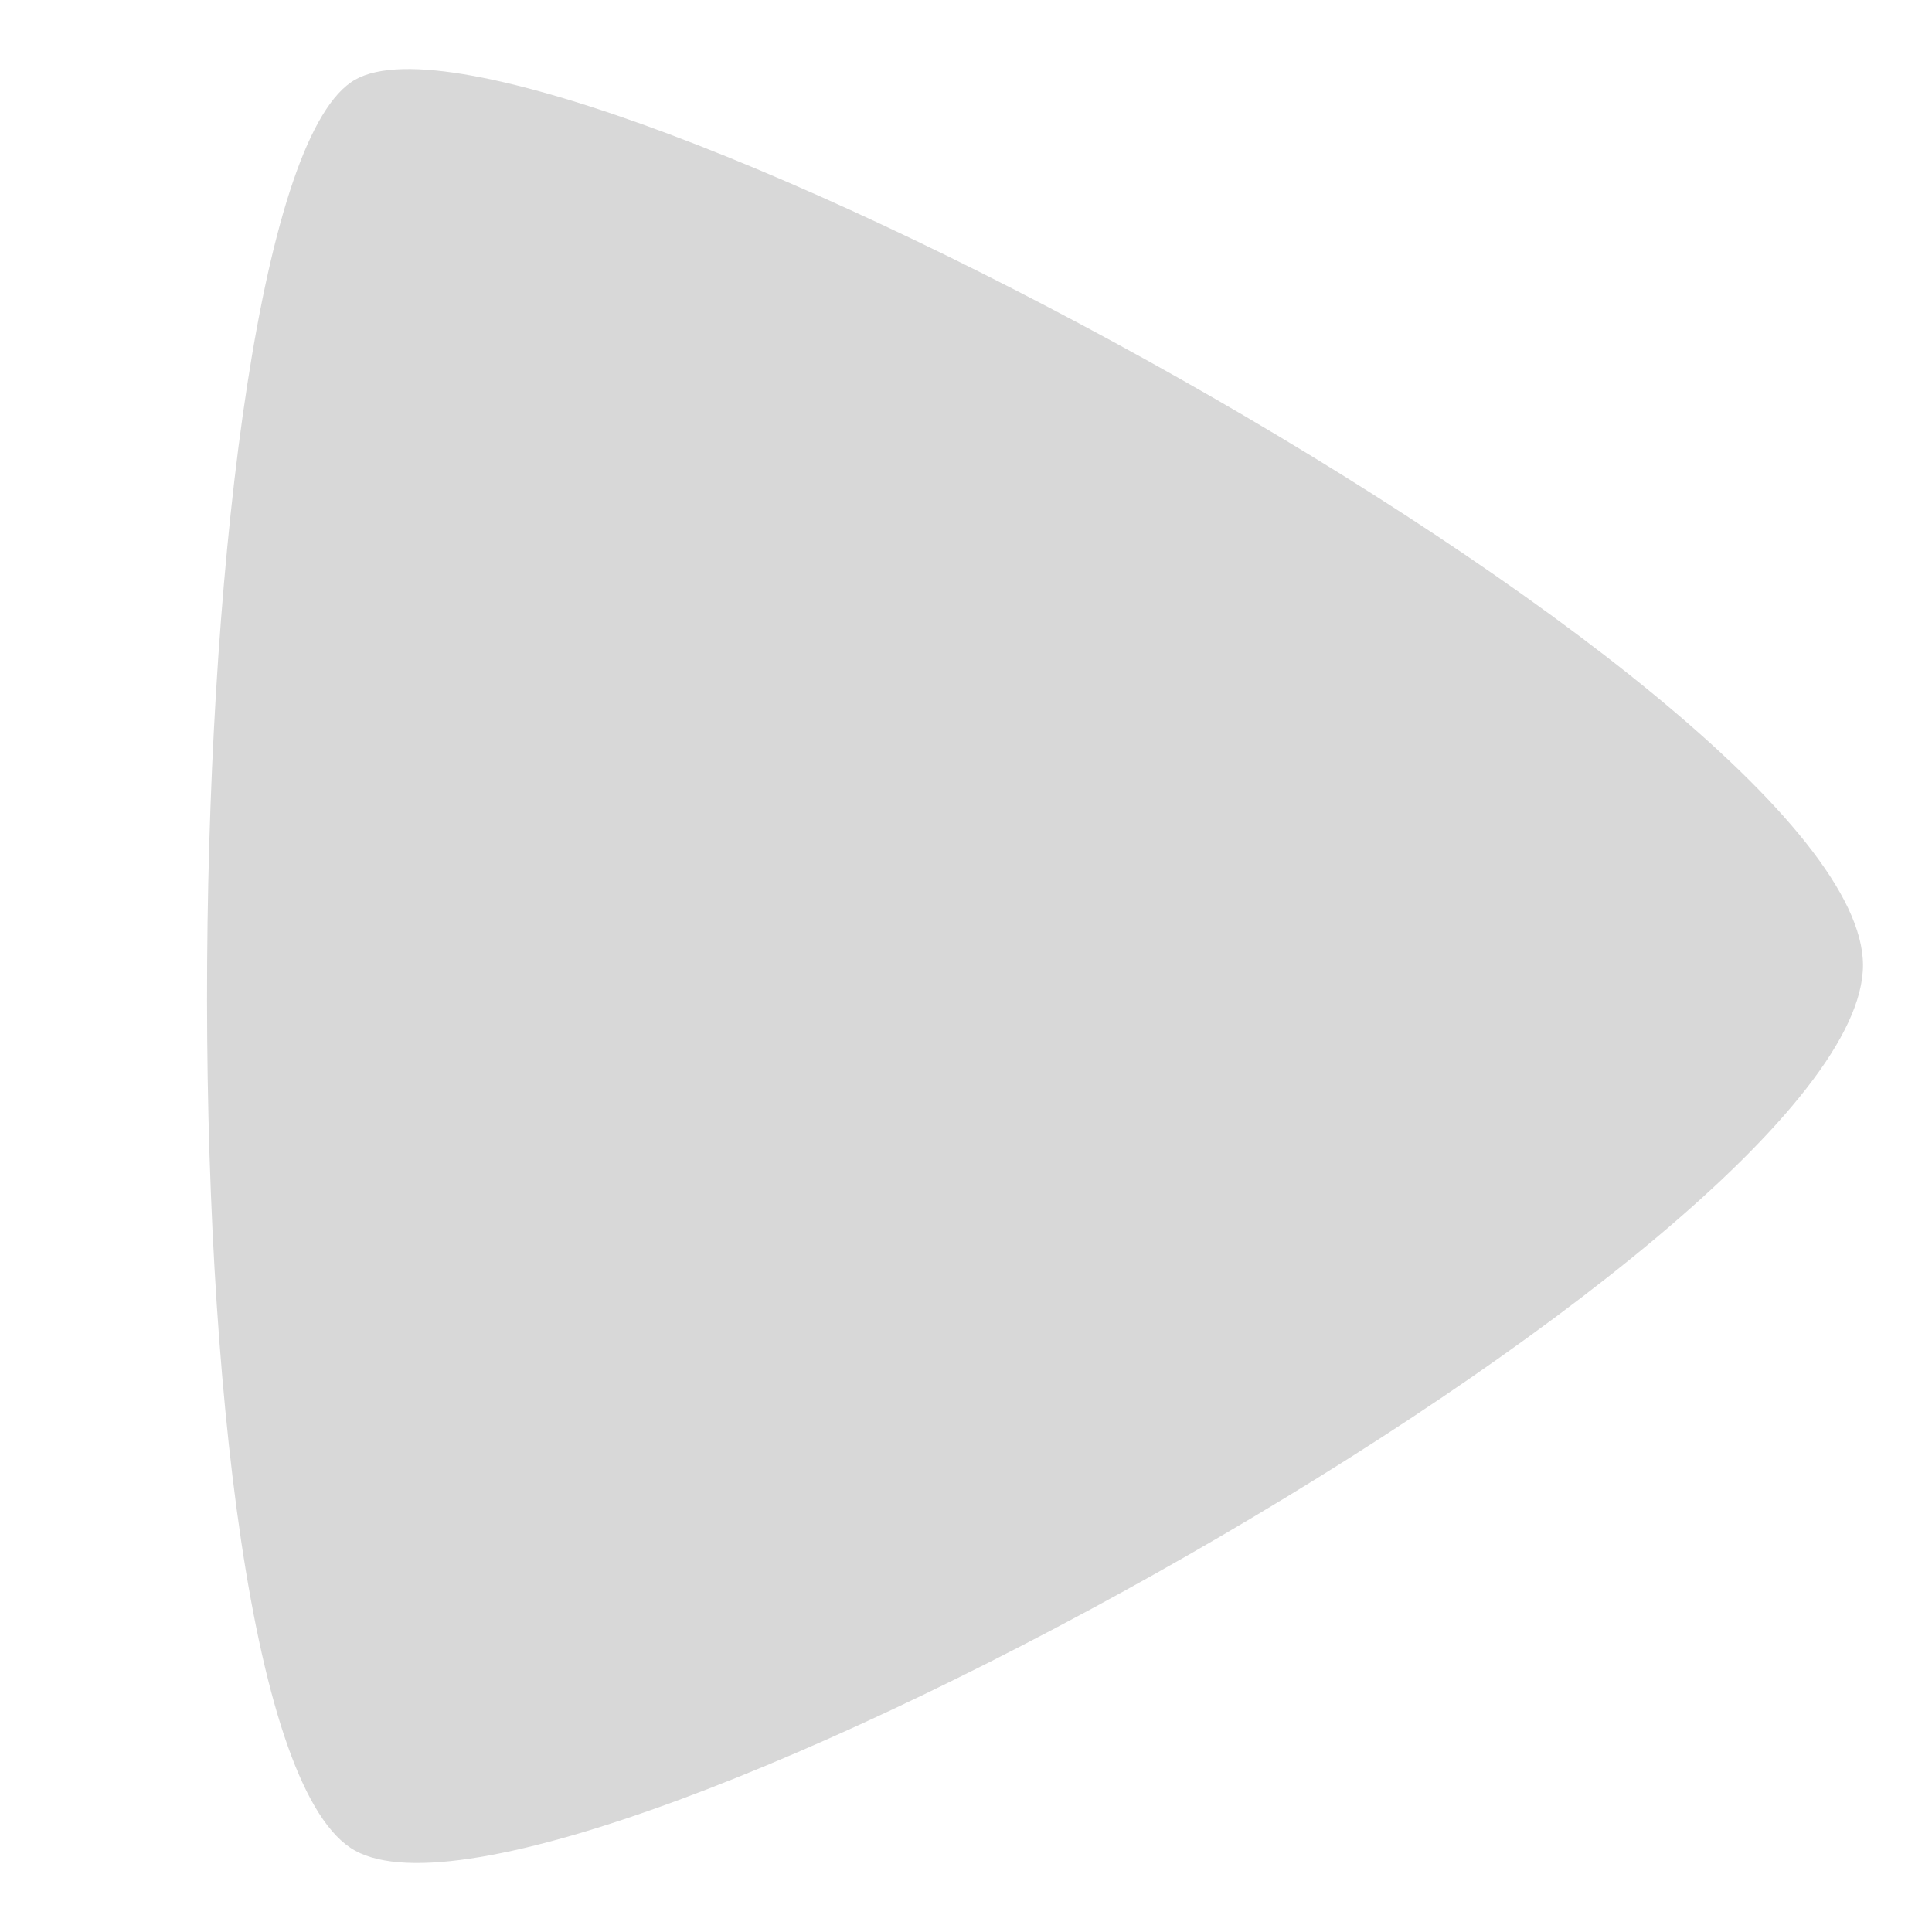 <?xml version="1.0" standalone="no"?><!DOCTYPE svg PUBLIC "-//W3C//DTD SVG 1.1//EN" "http://www.w3.org/Graphics/SVG/1.1/DTD/svg11.dtd"><svg class="icon" width="128px" height="128.00px" viewBox="0 0 1024 1024" version="1.1" xmlns="http://www.w3.org/2000/svg"><path fill="#d8d8d8" d="M987.429 511.561c0 147.822-688.713 530.213-799.159 469.358-110.446-60.782-98.816-882.834 0-938.715C287.013-13.751 987.429 363.739 987.429 511.561z" /></svg>